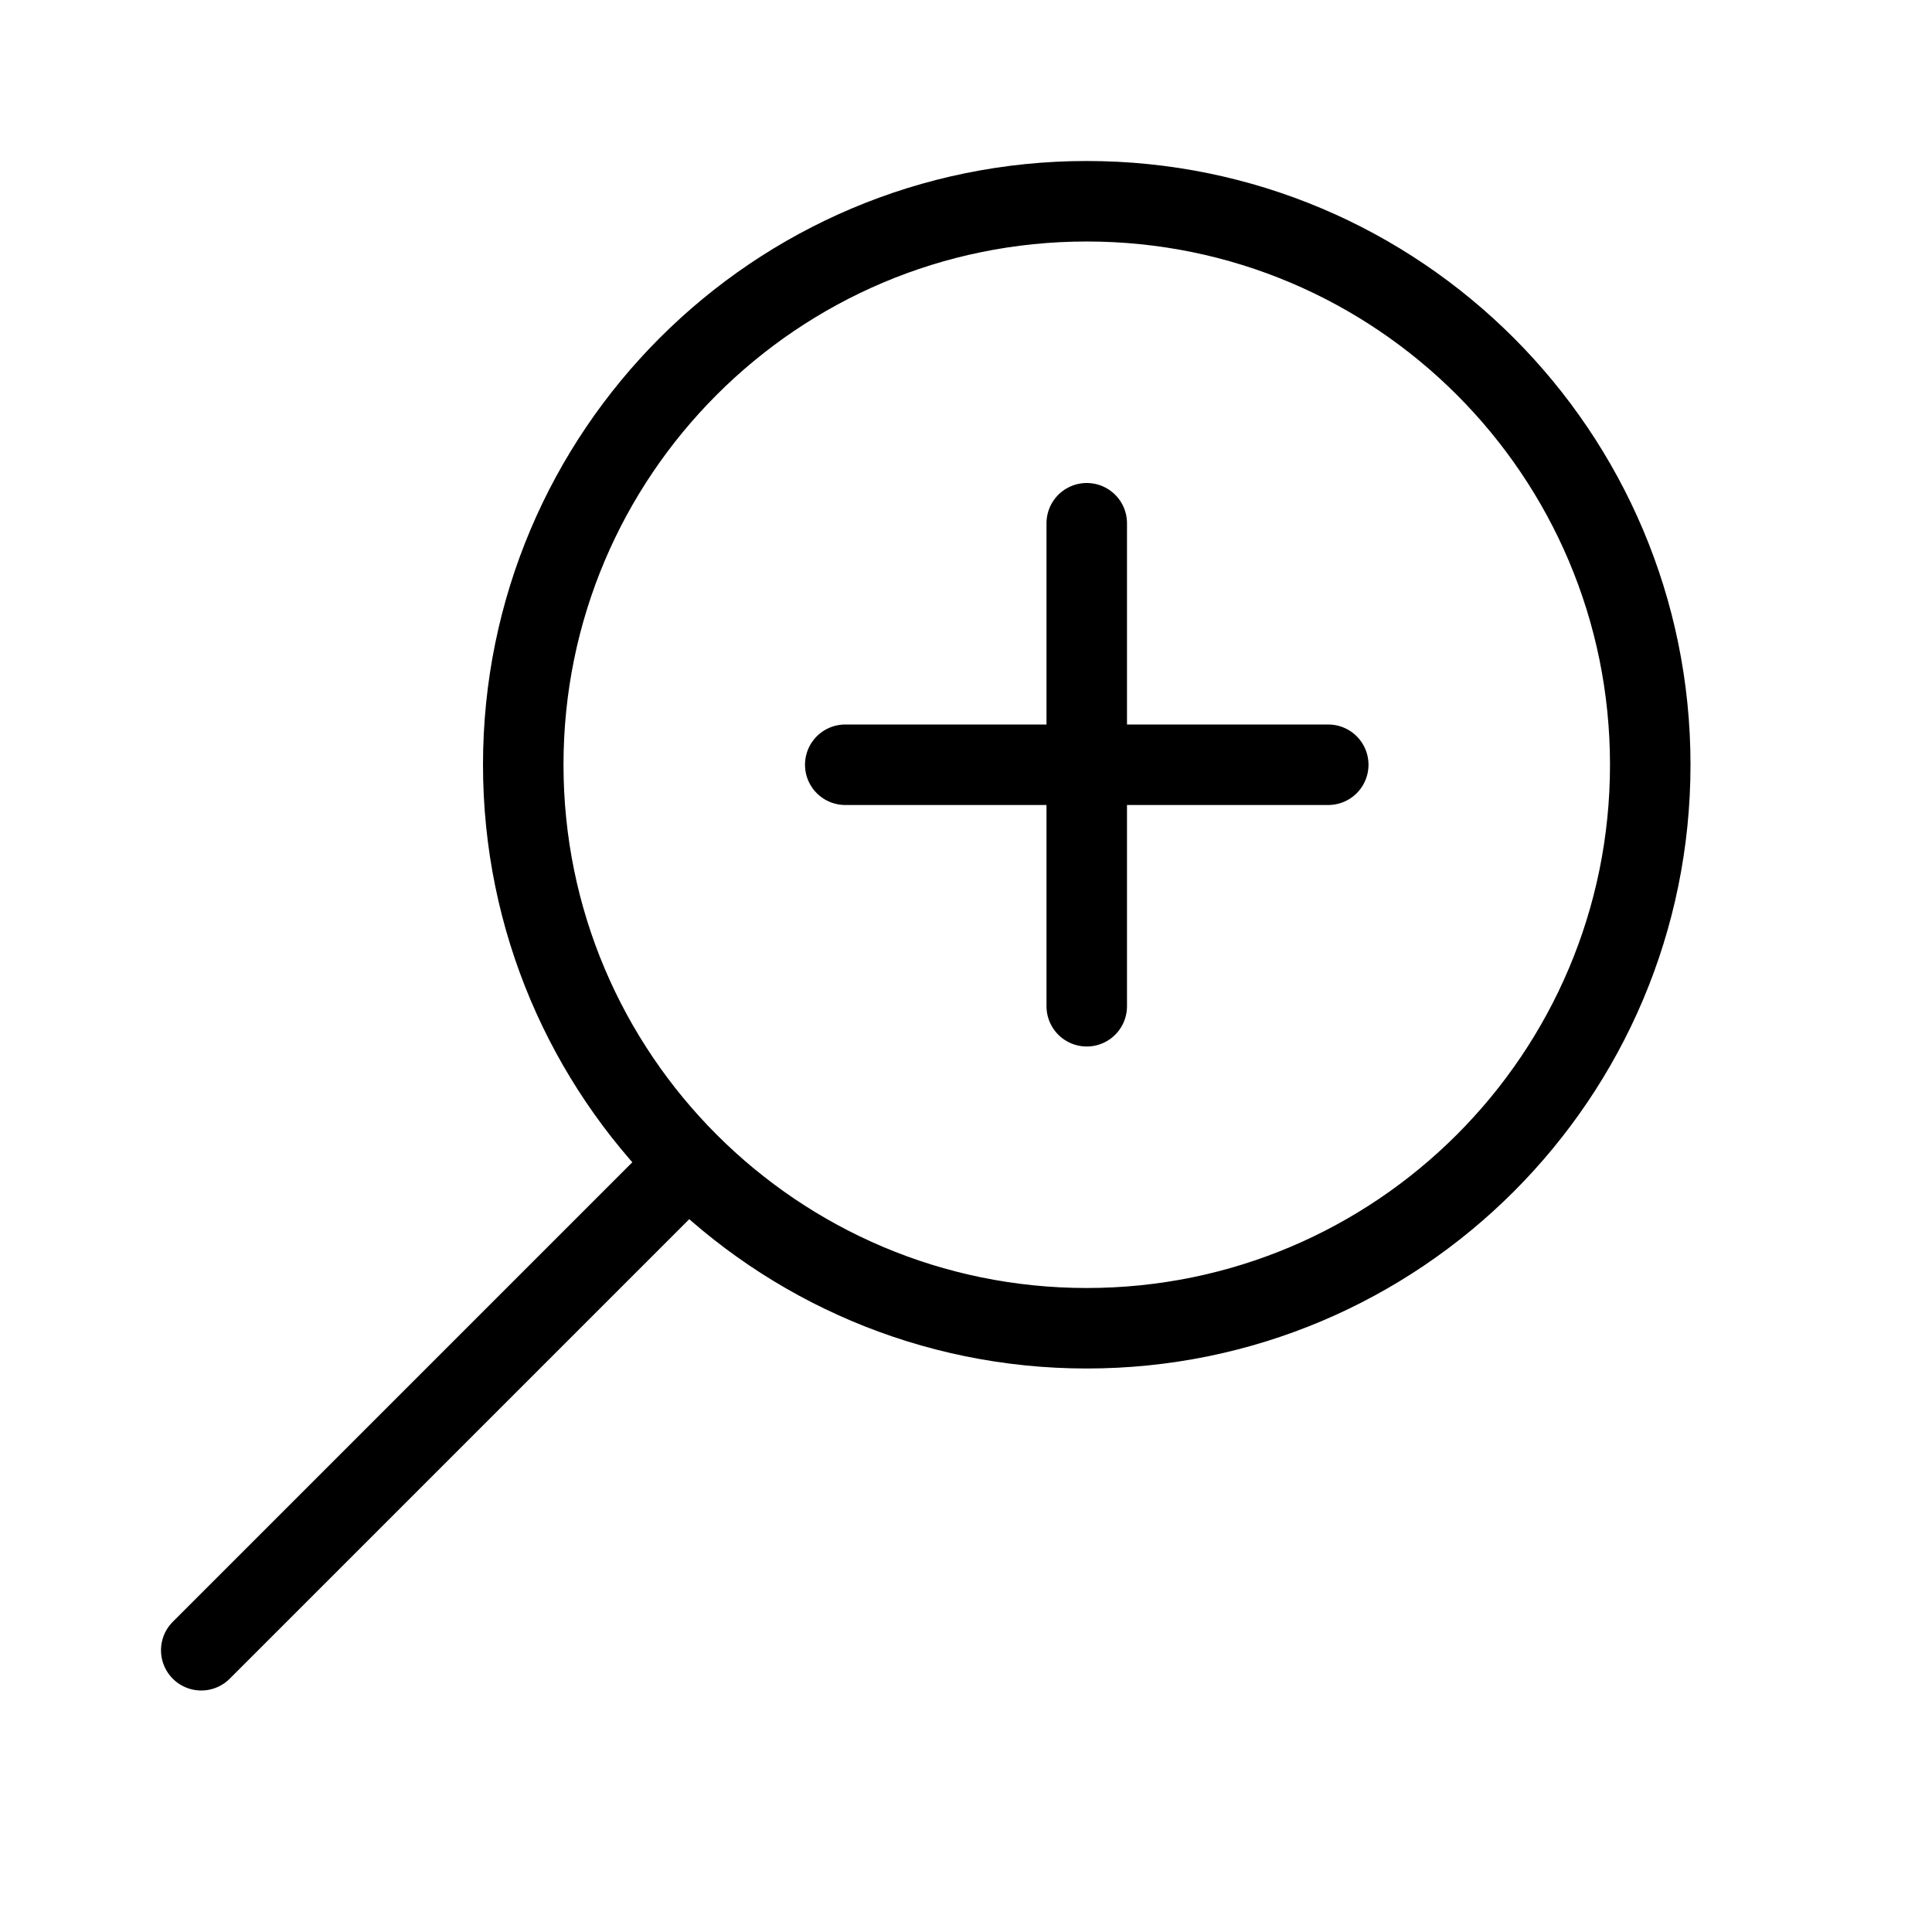 <svg height="24" viewBox="0 0 24 24" width="24" xmlns="http://www.w3.org/2000/svg"><path d="m6.5 9.5c0 3.866 3.134 7 7 7s7-3.134 7-7-3.134-7-7-7-7 3.134-7 7zm-4 11 6.05-6.05m7.95-4.95h-6m3 3v-6" fill="none" stroke="#000" stroke-linecap="round" stroke-linejoin="round"/></svg>